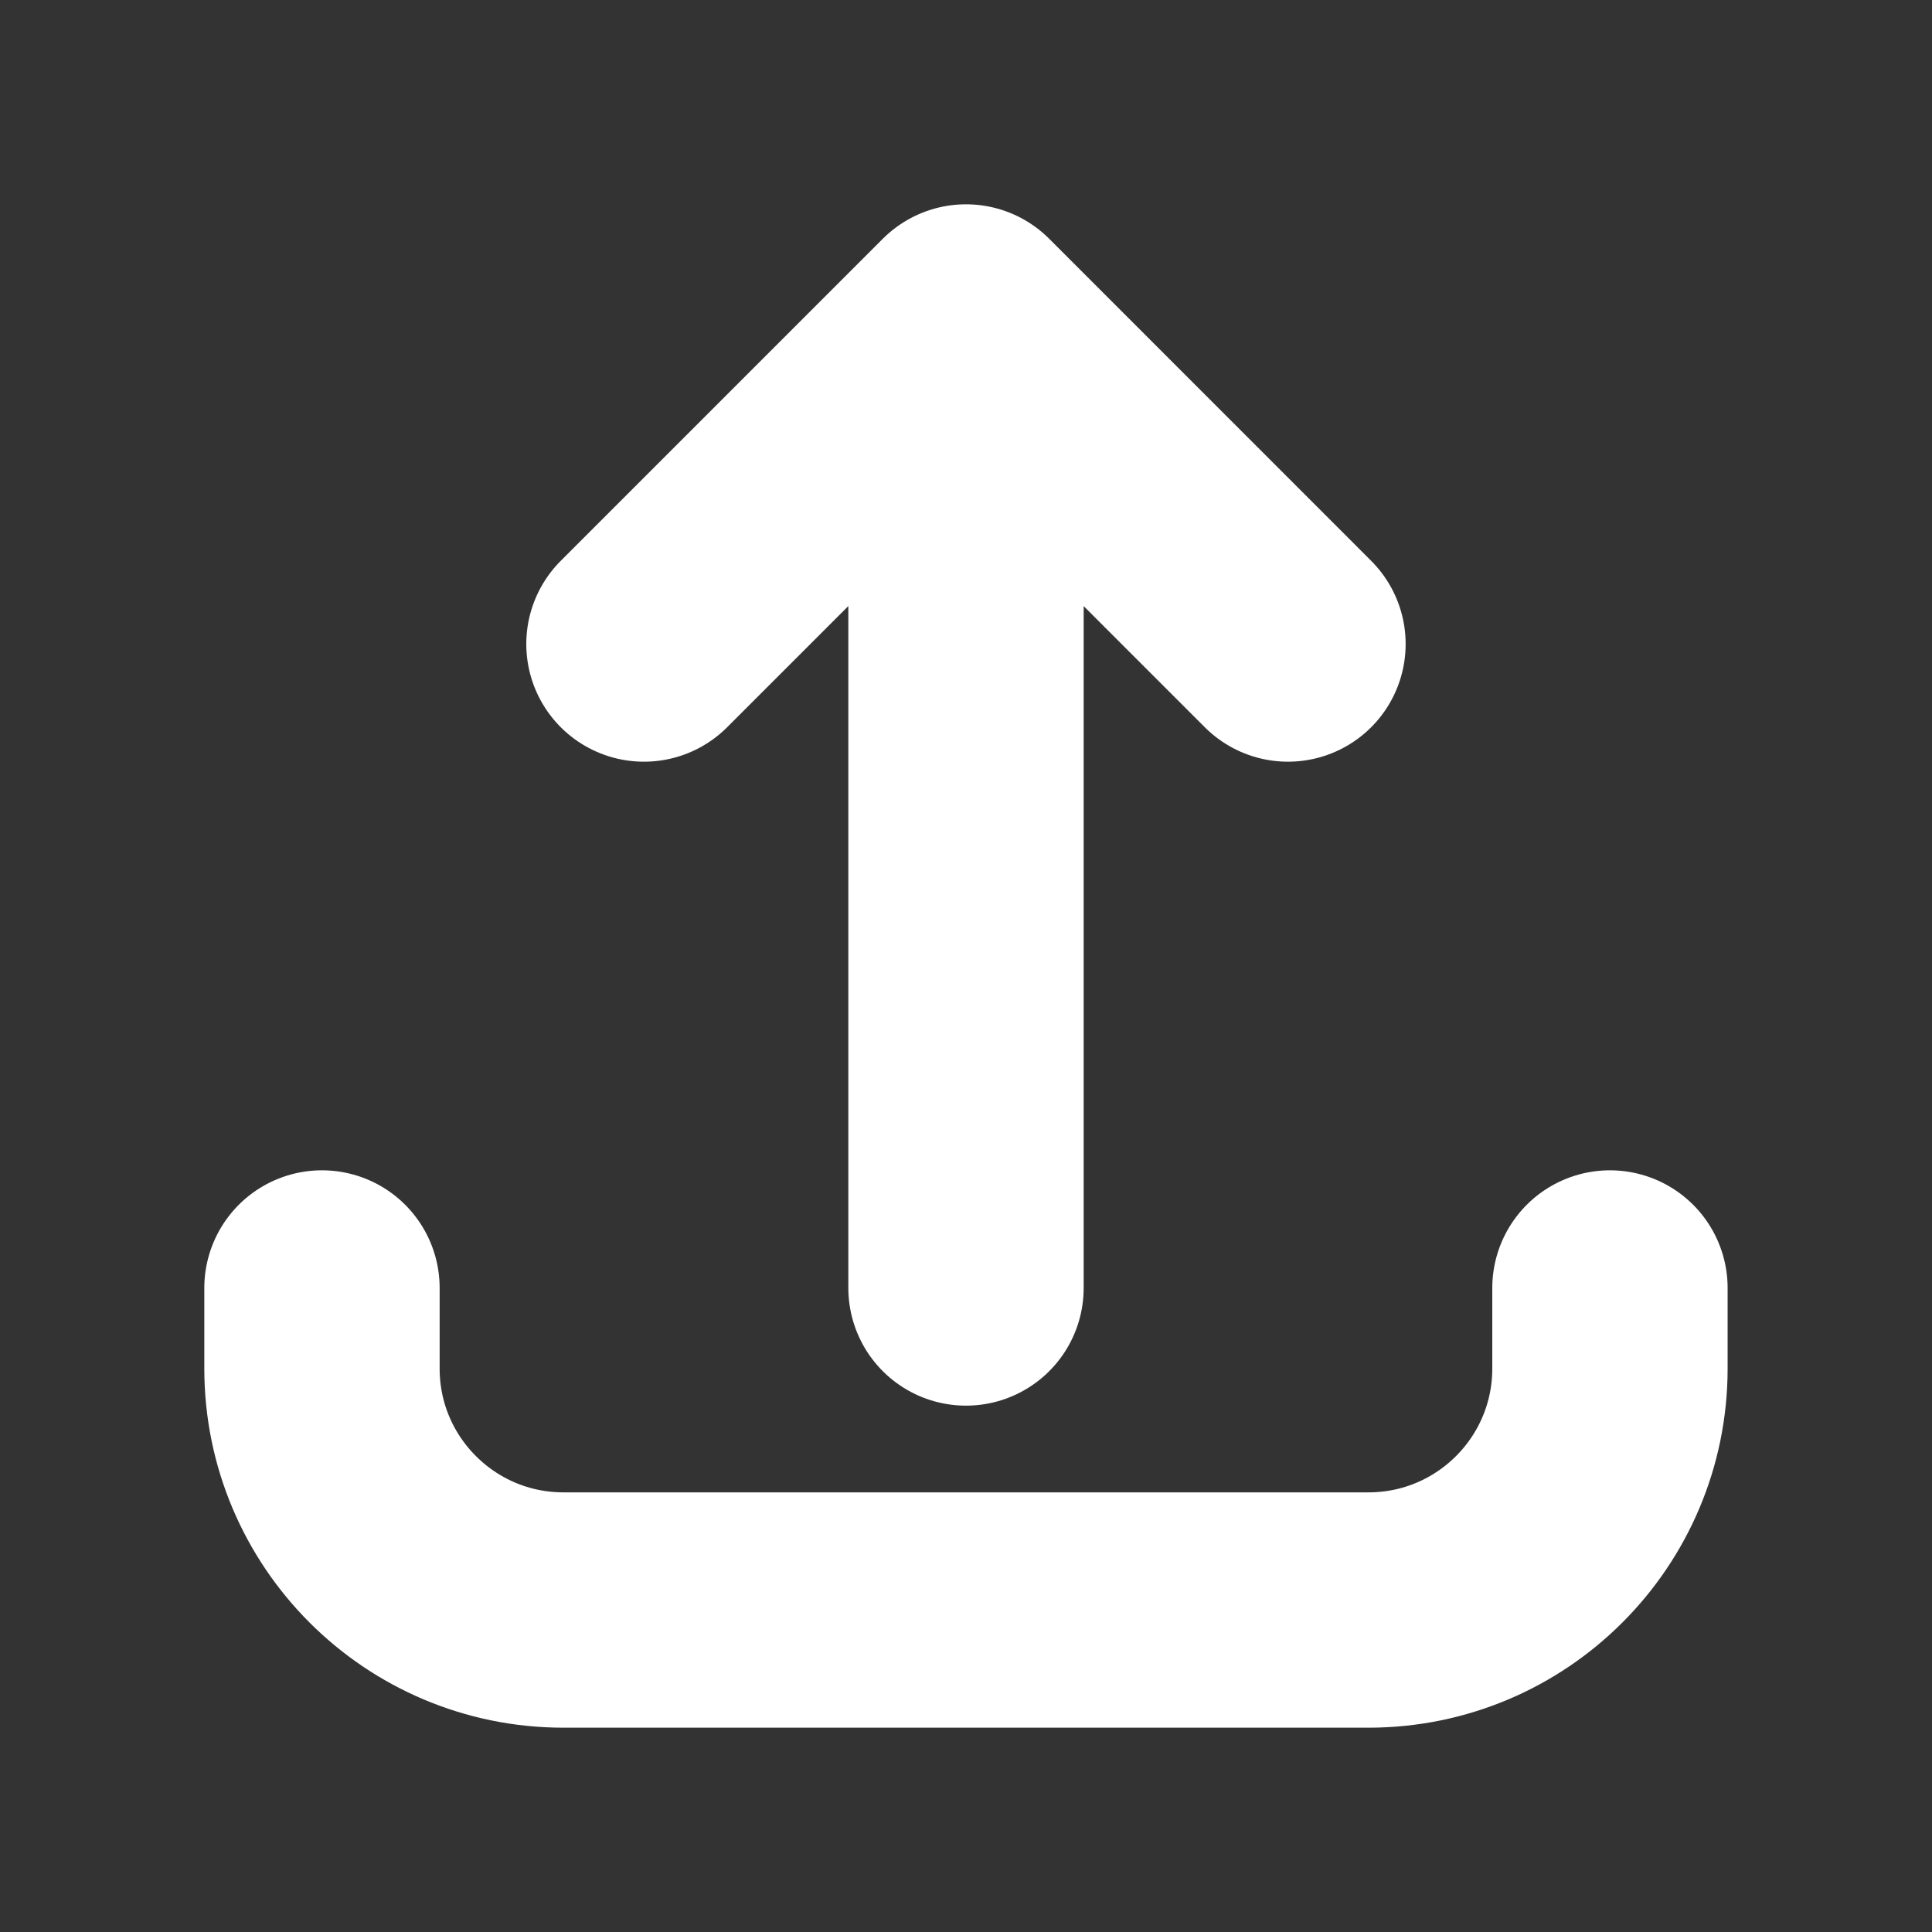 <svg width="26" height="26" viewBox="0 0 26 26" fill="none" xmlns="http://www.w3.org/2000/svg">
<rect x="0" y="0" width="26" height="26" fill="#333333" stroke="none"/>
<path d="M4.333 17.333V18.417C4.333 20.212 5.788 21.667 7.583 21.667H18.416C20.211 21.667 21.666 20.212 21.666 18.417V17.333M17.333 8.667L13 4.333M13 4.333L8.666 8.667M13 4.333V17.333" stroke="white" stroke-width="3.167" stroke-linecap="round" stroke-linejoin="round"/>
</svg>
